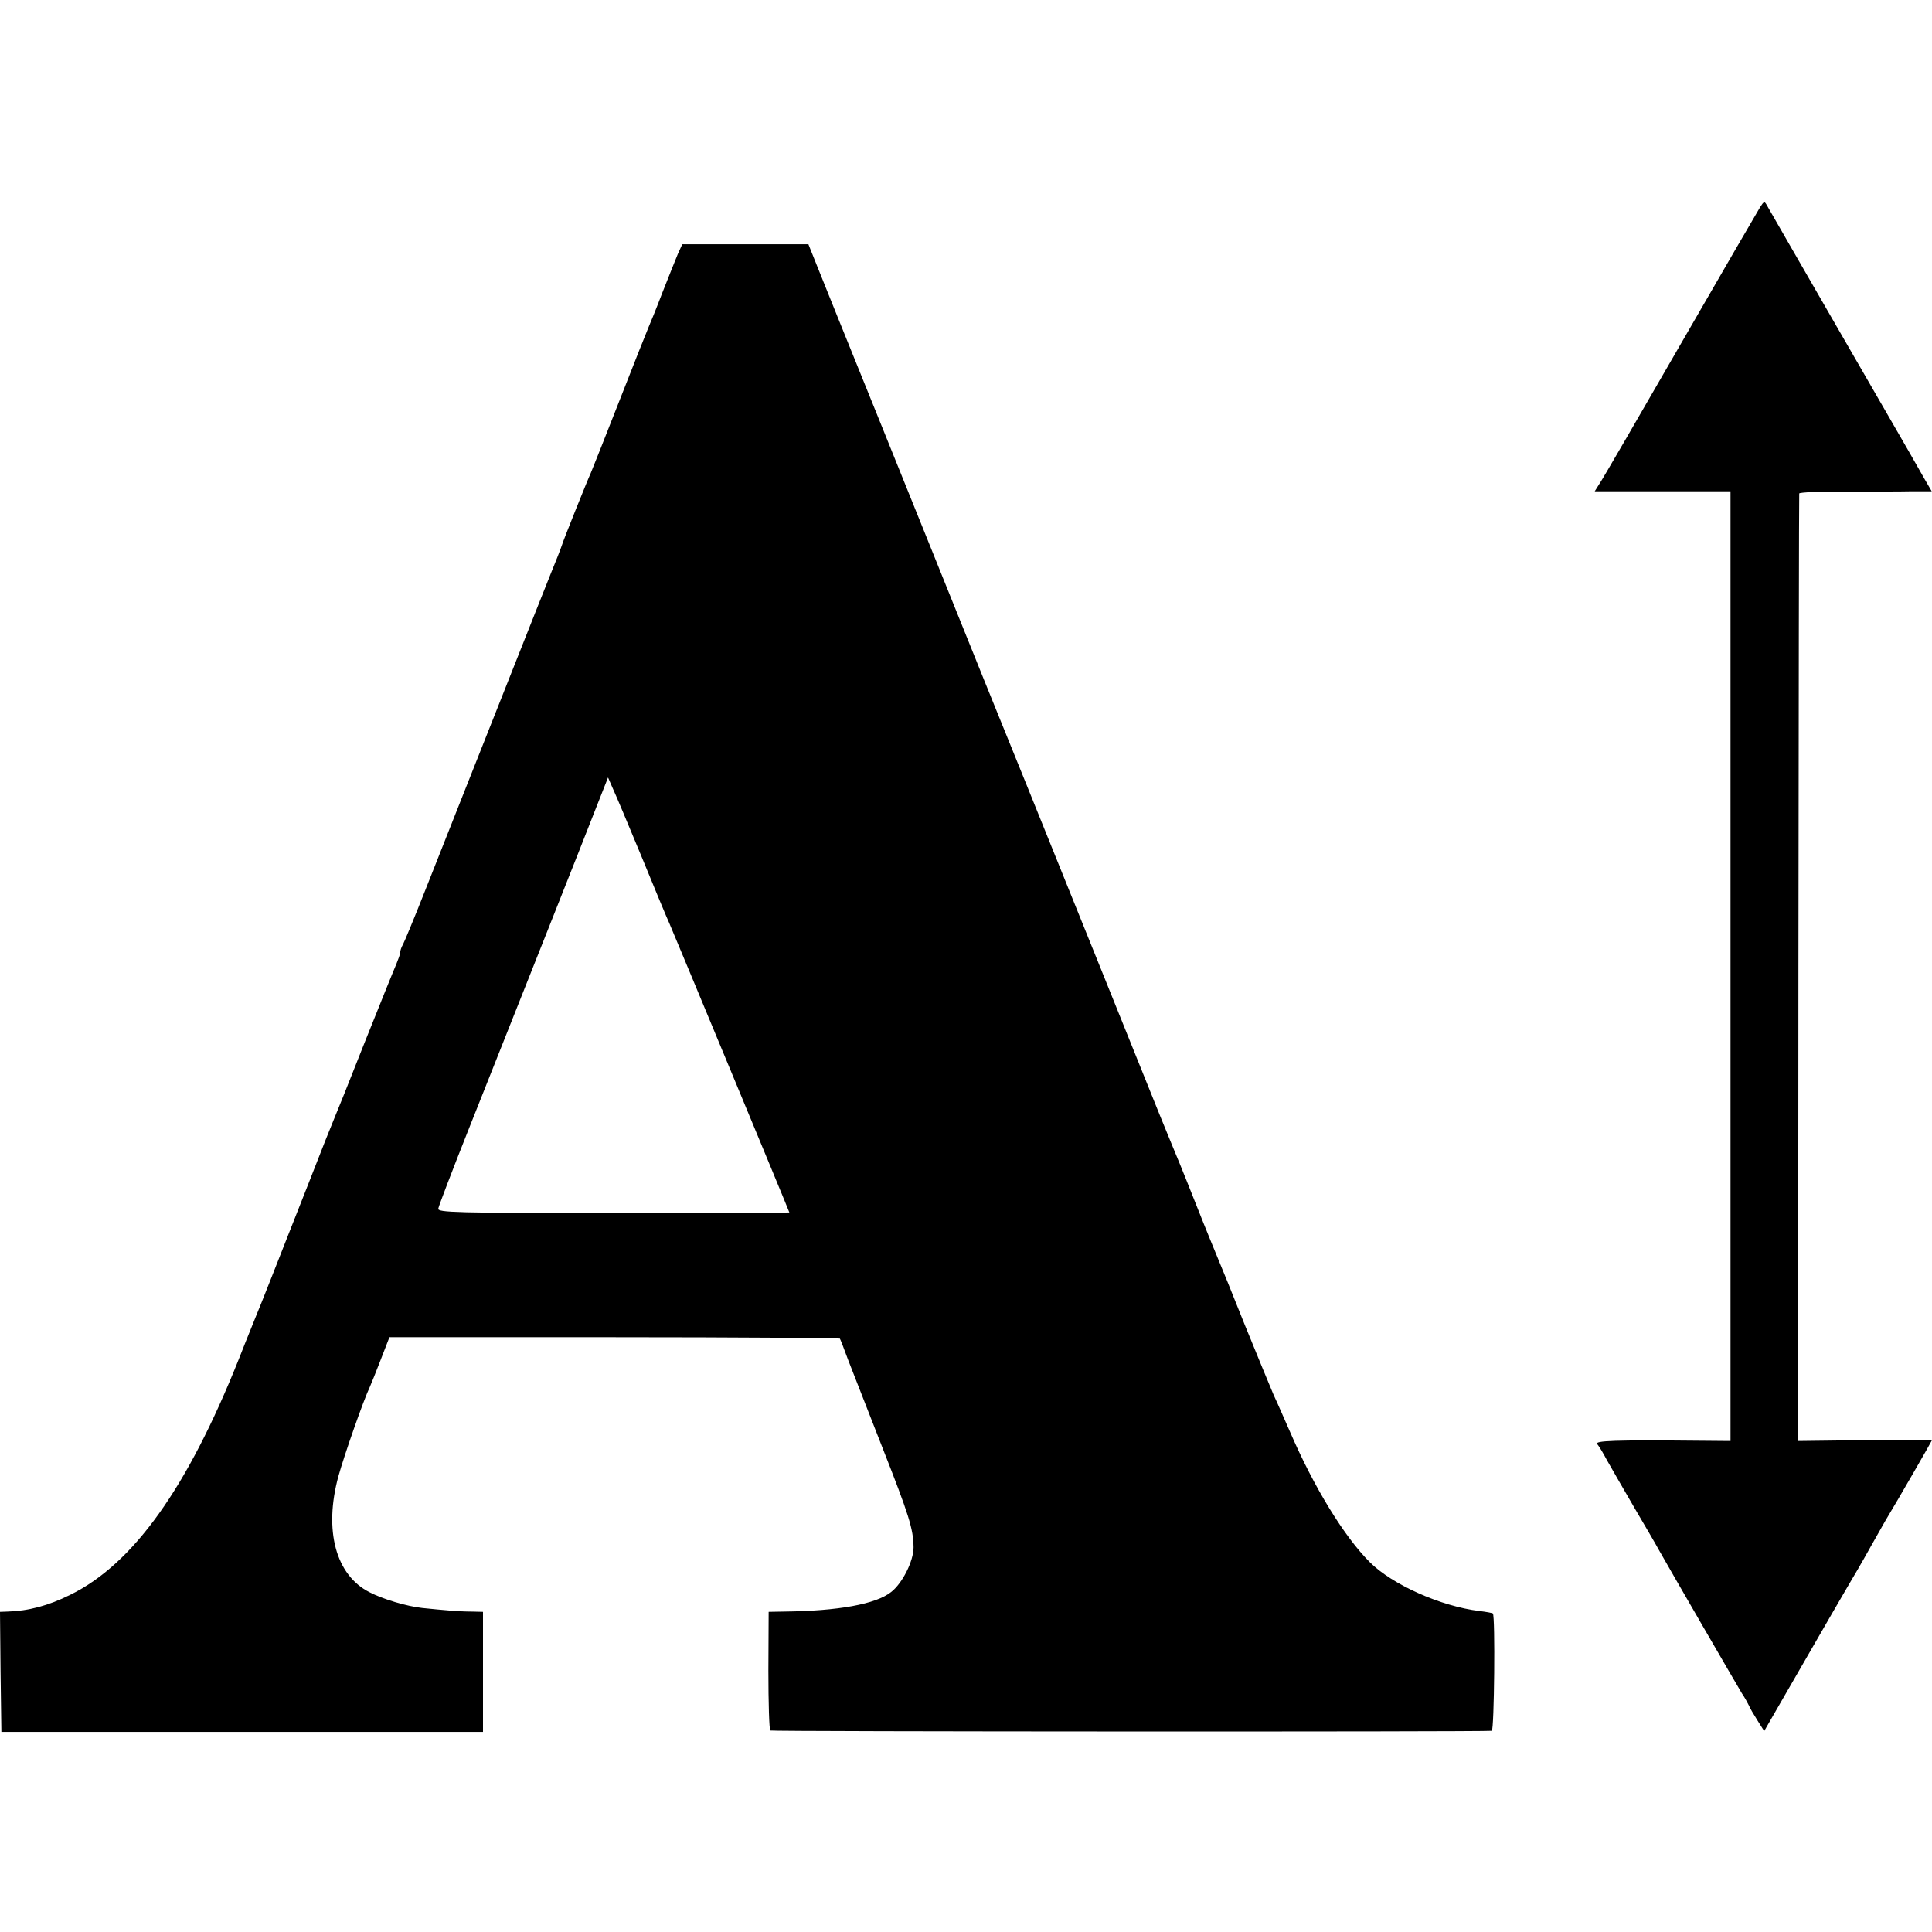 <?xml version="1.0" standalone="no"?>
<!DOCTYPE svg PUBLIC "-//W3C//DTD SVG 20010904//EN"
 "http://www.w3.org/TR/2001/REC-SVG-20010904/DTD/svg10.dtd">
<svg version="1.0" xmlns="http://www.w3.org/2000/svg"
 width="700pt" height="700pt" viewBox="0 0 700 700"
 preserveAspectRatio="xMidYMid meet">
<g transform="translate(0,700) scale(0.1,-0.1)"
fill="#000000" stroke="none">
<path d="M6377 6249 c-8 -13 -139 -238 -290 -500 -151 -262 -282 -488 -292
-502 l-17 -27 246 0 246 0 0 -1721 0 -1720 -117 1 c-304 3 -376 0 -366 -12 6
-7 22 -33 35 -58 14 -25 58 -101 98 -170 40 -68 81 -138 90 -155 37 -66 284
-492 301 -520 11 -16 22 -37 26 -45 3 -8 17 -32 31 -54 l24 -38 42 73 c168
292 279 483 296 511 11 18 33 58 50 88 17 30 40 71 51 90 46 76 169 290 169
292 0 2 -109 2 -242 0 l-243 -3 1 1713 c1 942 2 1716 3 1720 0 4 76 8 169 7
92 0 200 0 239 1 l72 0 -28 48 c-15 26 -39 68 -53 93 -14 24 -133 231 -265
459 -132 228 -244 424 -250 434 -10 18 -11 18 -26 -5z"/>
<path d="M2456 6080 c-8 -19 -33 -82 -56 -140 -22 -58 -45 -114 -50 -125 -5
-11 -52 -130 -105 -265 -53 -135 -100 -254 -105 -265 -11 -23 -100 -245 -104
-260 -2 -5 -8 -23 -15 -40 -7 -16 -37 -93 -68 -170 -243 -614 -351 -885 -412
-1040 -39 -99 -76 -188 -81 -197 -6 -10 -10 -23 -10 -29 0 -6 -7 -25 -14 -42
-8 -18 -60 -147 -116 -287 -55 -140 -105 -264 -110 -275 -5 -11 -48 -119 -95
-240 -48 -121 -107 -272 -132 -335 -25 -63 -49 -124 -54 -135 -4 -11 -34 -83
-64 -160 -186 -466 -382 -741 -610 -853 -80 -40 -153 -59 -228 -61 l-27 -1 2
-217 3 -218 872 0 873 0 0 218 0 217 -42 1 c-44 0 -100 5 -178 13 -56 6 -143
32 -191 57 -123 62 -166 225 -113 420 22 79 91 276 114 324 5 11 23 56 40 100
l31 80 814 0 c448 0 816 -3 818 -5 2 -3 16 -39 31 -80 16 -41 71 -182 122
-312 98 -249 113 -297 114 -364 0 -50 -40 -130 -81 -162 -55 -44 -192 -69
-389 -71 l-55 -1 -1 -213 c0 -116 3 -214 7 -217 6 -4 2578 -5 2614 -1 9 1 13
417 4 425 -2 2 -24 6 -49 9 -139 17 -315 95 -397 177 -93 93 -202 271 -288
470 -21 47 -47 108 -60 135 -12 28 -59 142 -105 255 -45 113 -88 219 -95 235
-7 17 -46 111 -85 210 -39 99 -78 194 -85 210 -7 17 -26 64 -43 105 -82 205
-313 776 -377 935 -40 99 -156 387 -259 640 -102 253 -273 678 -381 945 -108
267 -210 519 -226 560 l-30 75 -229 0 -228 0 -16 -35z m-131 -2185 c47 -115
92 -223 100 -240 20 -46 435 -1045 435 -1048 0 -1 -287 -2 -637 -2 -574 0
-638 2 -635 16 1 8 51 139 111 290 196 493 418 1052 461 1163 l43 109 17 -39
c10 -21 57 -133 105 -249z"/>
</g>
</svg>
